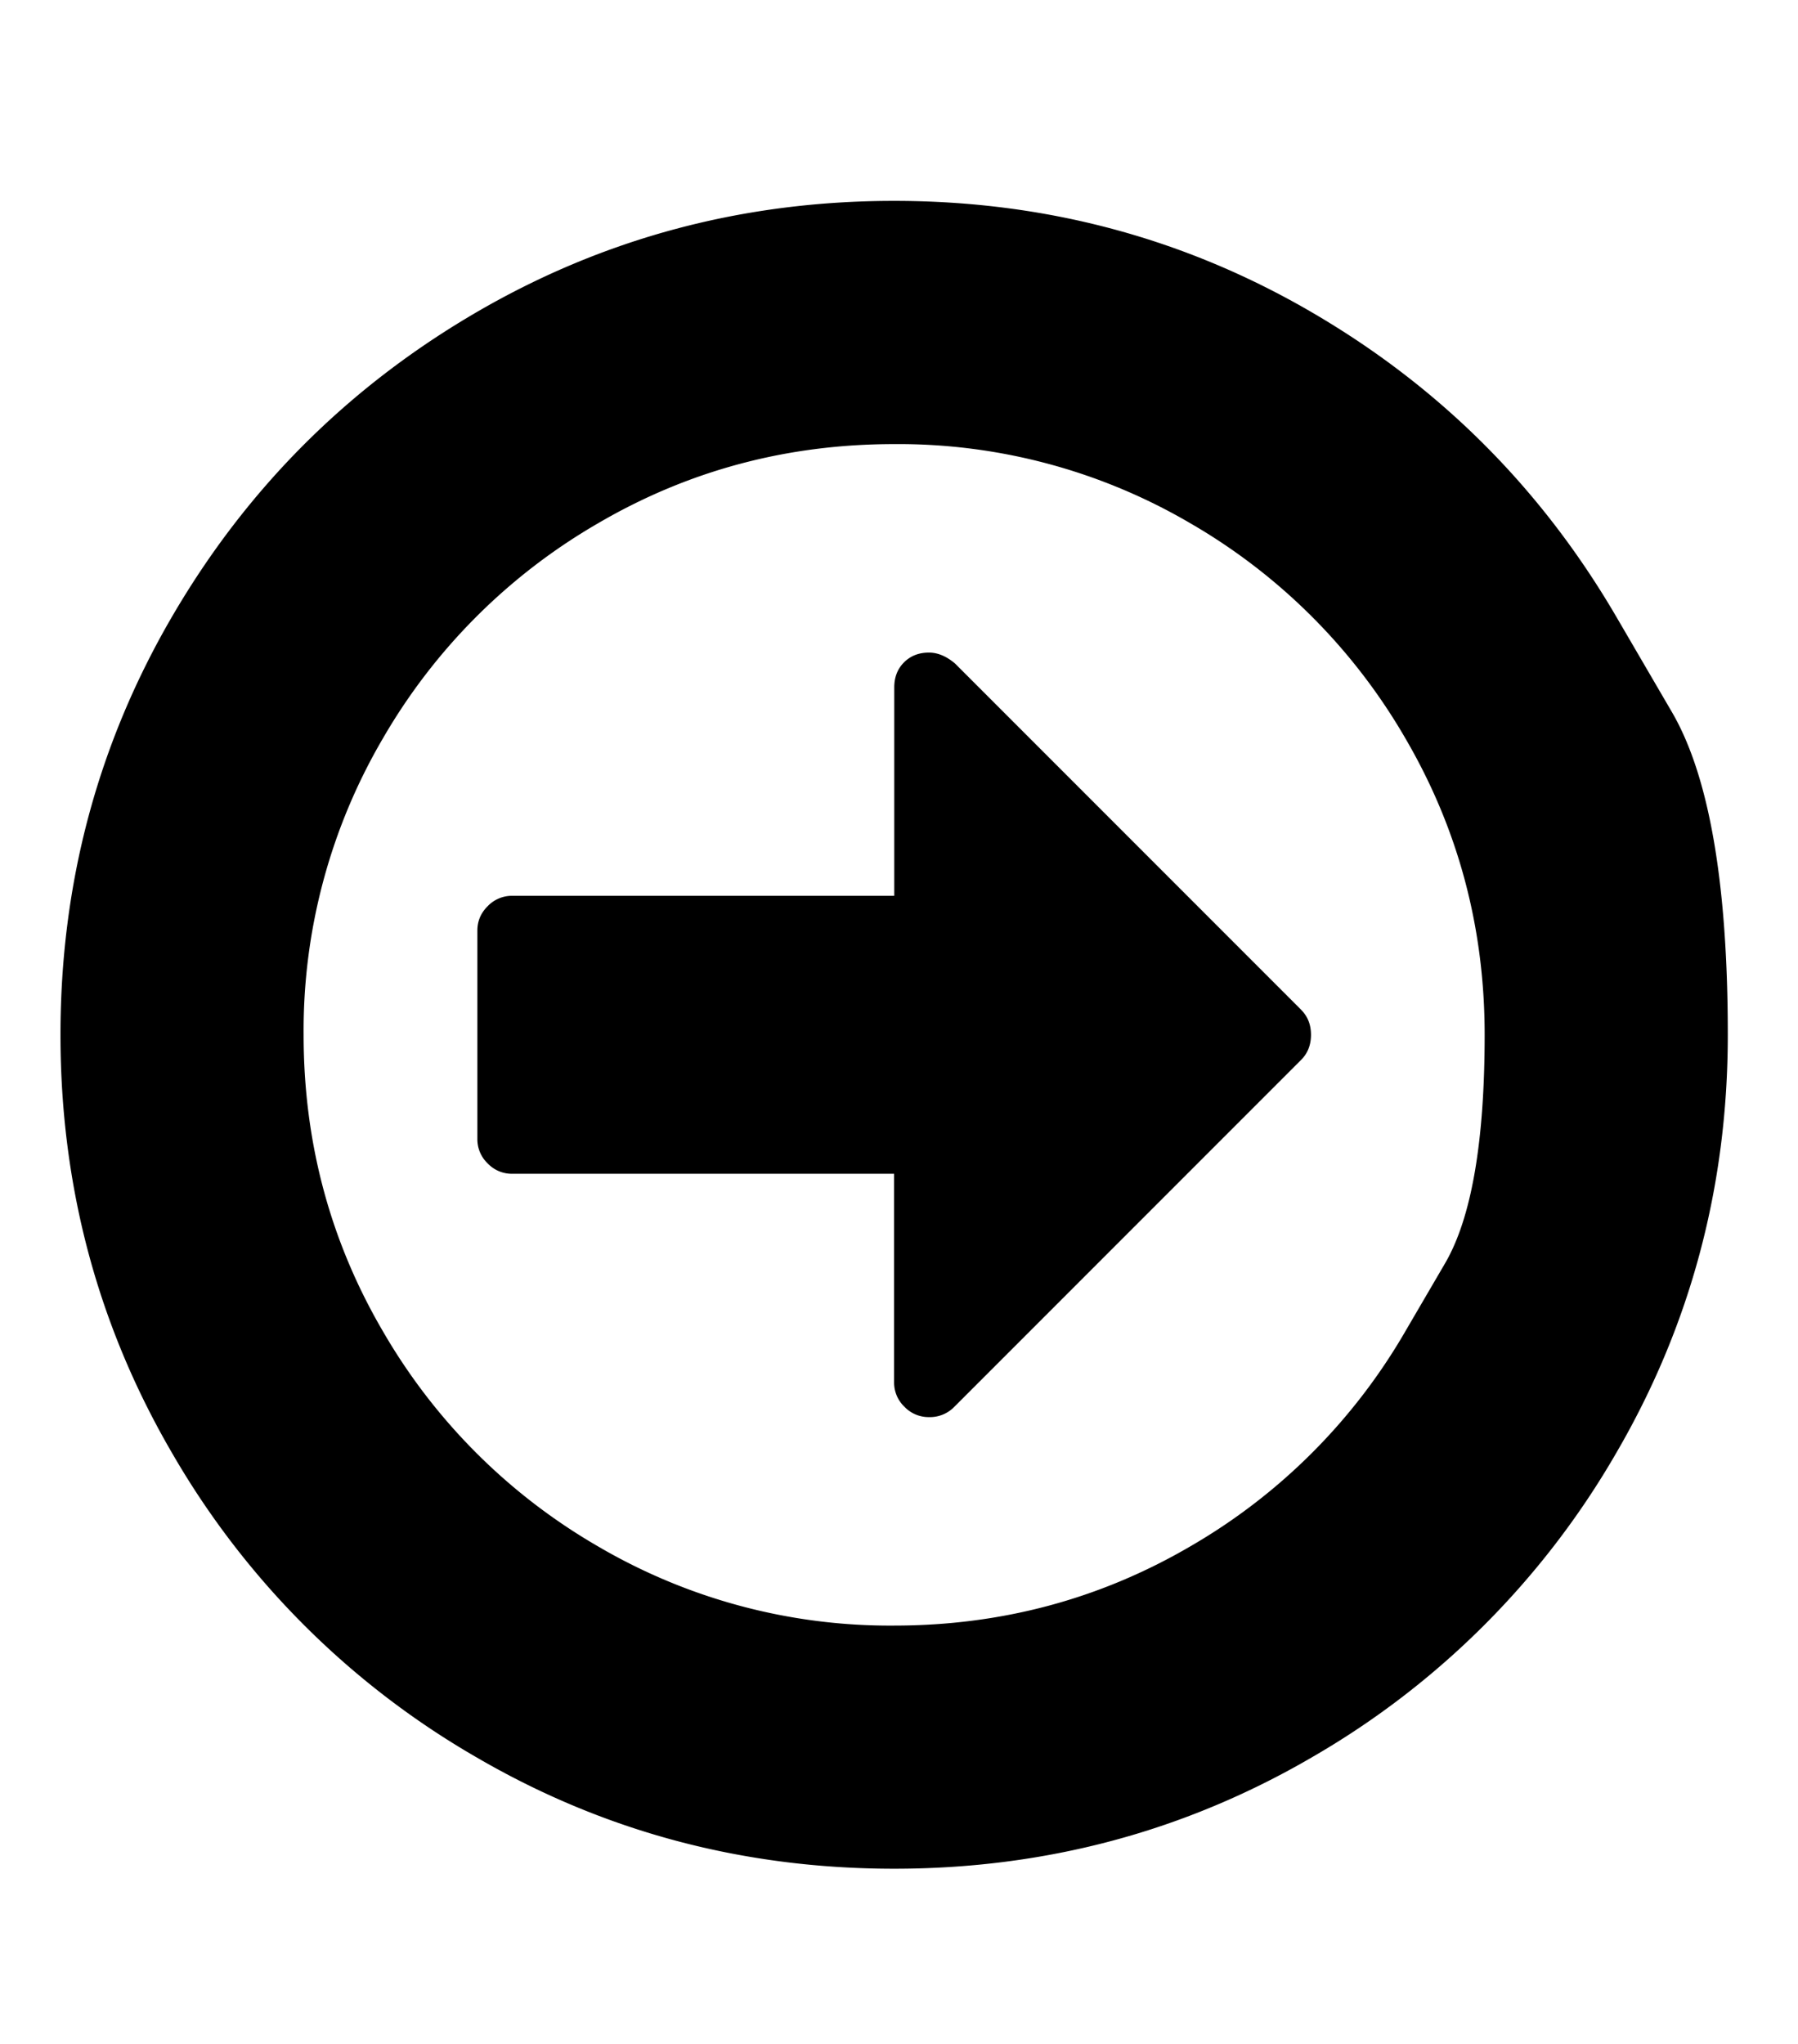 <svg width="22" height="25" fill="none" xmlns="http://www.w3.org/2000/svg"><g clip-path="url(#a)"><path d="M15.921 12.352c.08.08.12.181.12.305s-.04.226-.12.306l-4.25 4.25a.414.414 0 0 1-.305.12.408.408 0 0 1-.3-.127.408.408 0 0 1-.126-.299v-2.55H6.266a.408.408 0 0 1-.298-.126.408.408 0 0 1-.127-.299v-2.55c0-.115.042-.215.127-.299a.409.409 0 0 1 .298-.126h4.676v-2.55c0-.124.04-.226.119-.305.08-.08.181-.12.306-.12.106 0 .212.044.318.133l4.237 4.237Zm1.275 3.931.485-.83c.323-.553.485-1.485.485-2.796 0-1.31-.323-2.519-.97-3.626a7.203 7.203 0 0 0-2.63-2.63 7.062 7.062 0 0 0-3.626-.969c-1.31 0-2.519.323-3.625.97a7.203 7.203 0 0 0-2.63 2.63 7.062 7.062 0 0 0-.97 3.625c0 1.31.323 2.52.97 3.626a7.203 7.203 0 0 0 2.63 2.63 7.062 7.062 0 0 0 3.625.97c1.31 0 2.52-.324 3.626-.97a7.203 7.203 0 0 0 2.63-2.63Zm2.577-8.746.684 1.172c.456.782.684 2.098.684 3.948s-.456 3.557-1.368 5.12a10.154 10.154 0 0 1-3.712 3.712c-1.563.912-3.27 1.368-5.12 1.368-1.851 0-3.558-.456-5.12-1.368a10.154 10.154 0 0 1-3.713-3.712C1.196 16.214.74 14.507.74 12.657s.456-3.557 1.368-5.12c.912-1.563 2.15-2.8 3.712-3.712 1.563-.912 3.27-1.368 5.12-1.368 1.851 0 3.558.456 5.12 1.368 1.563.912 2.8 2.15 3.713 3.712Z" fill="#000"/></g><defs><clipPath id="a"><path fill="#fff" transform="matrix(1 0 0 -1 .736 24.557)" d="M0 0h20.409v23.801H0z"/></clipPath></defs></svg>